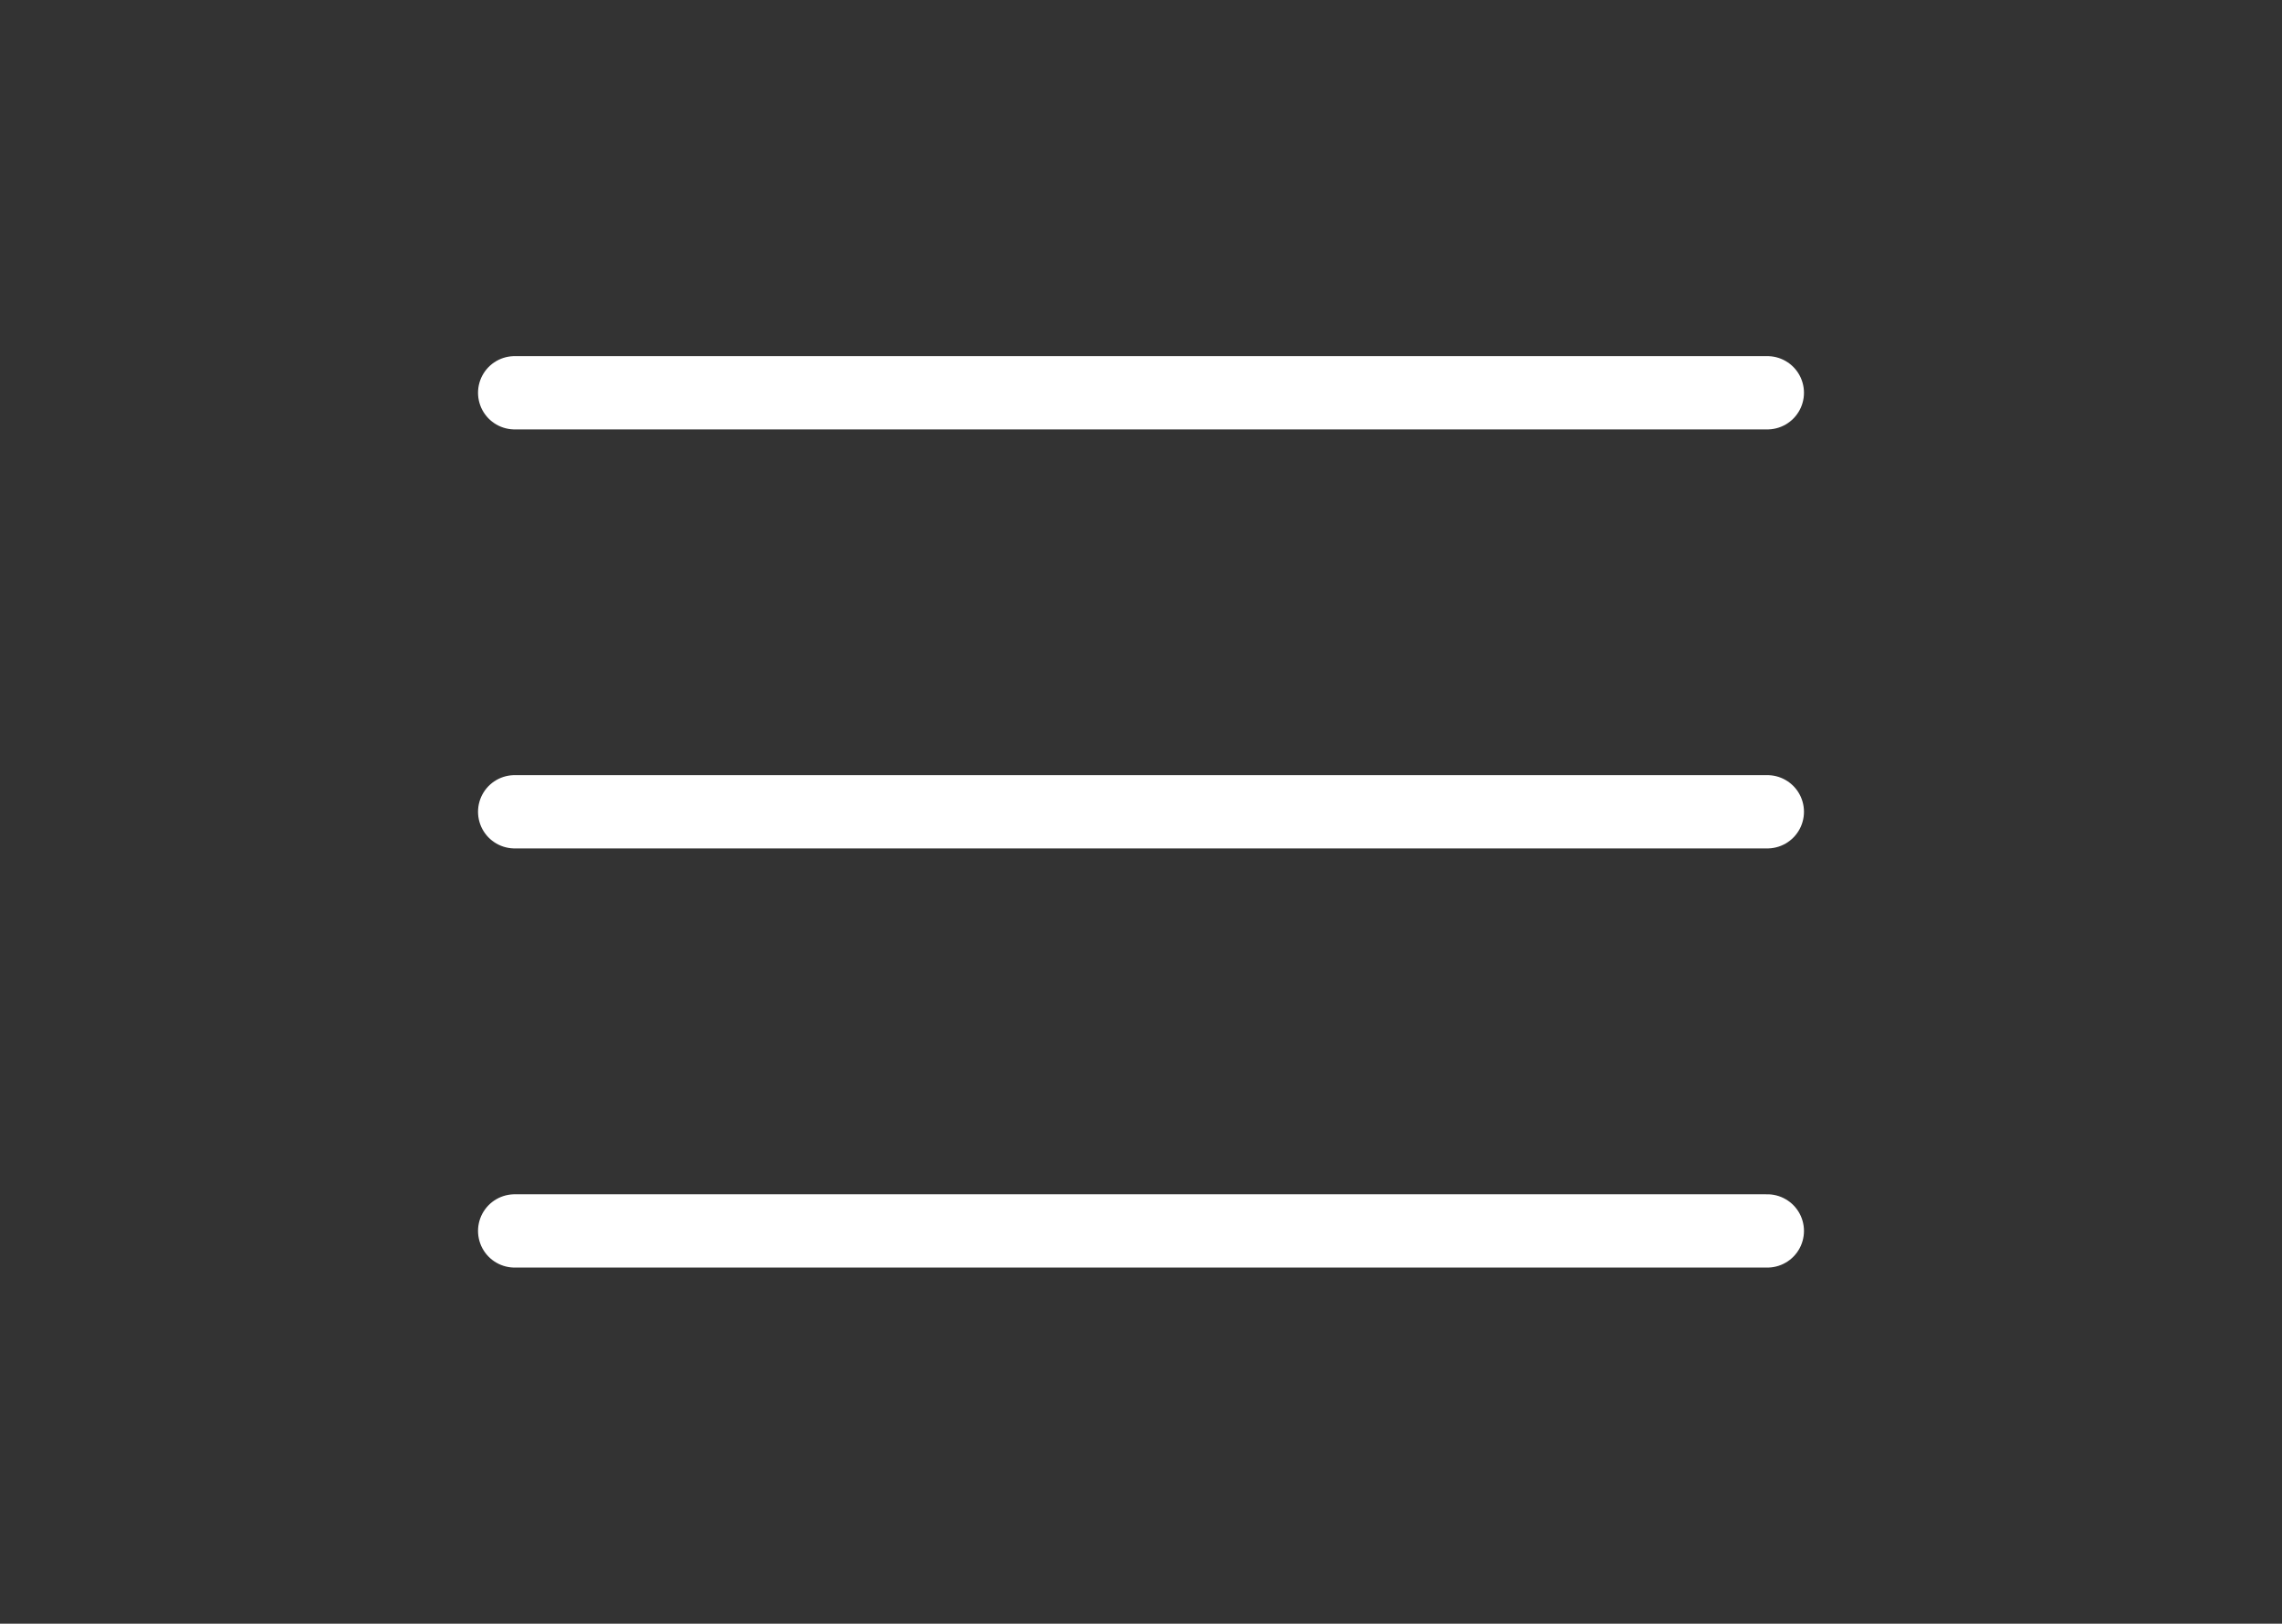 <?xml version="1.0" encoding="utf-8"?>
<!-- Generator: Adobe Illustrator 27.0.0, SVG Export Plug-In . SVG Version: 6.00 Build 0)  -->
<svg version="1.1" xmlns="http://www.w3.org/2000/svg" xmlns:xlink="http://www.w3.org/1999/xlink" x="0px" y="0px"
	 viewBox="0 0 155.72 110.79" style="enable-background:new 0 0 155.72 110.79;" xml:space="preserve">
<rect x="0" y="0" width="155.72" height="110.79" fill="#333333" stroke="none"/>
<style type="text/css">
	.st0{fill:#FFFFFF;}
	.st1{fill:none;stroke:#FFFFFF;stroke-width:5;stroke-linecap:round;stroke-miterlimit:10;}
	.st2{fill:#231F20;}
	.st3{fill:none;stroke:#FFFFFF;stroke-width:2.4;stroke-miterlimit:10;}
</style>
<g id="Layer_1">
	<g>
		<line class="st1" x1="35.12" y1="83.99" x2="120.6" y2="83.99"/>
		<line class="st1" x1="35.12" y1="26.8" x2="120.6" y2="26.8"/>
		<line class="st1" x1="35.12" y1="55.39" x2="120.6" y2="55.39"/>
	</g>
</g>
<g id="Layer_2">
</g>
</svg>
